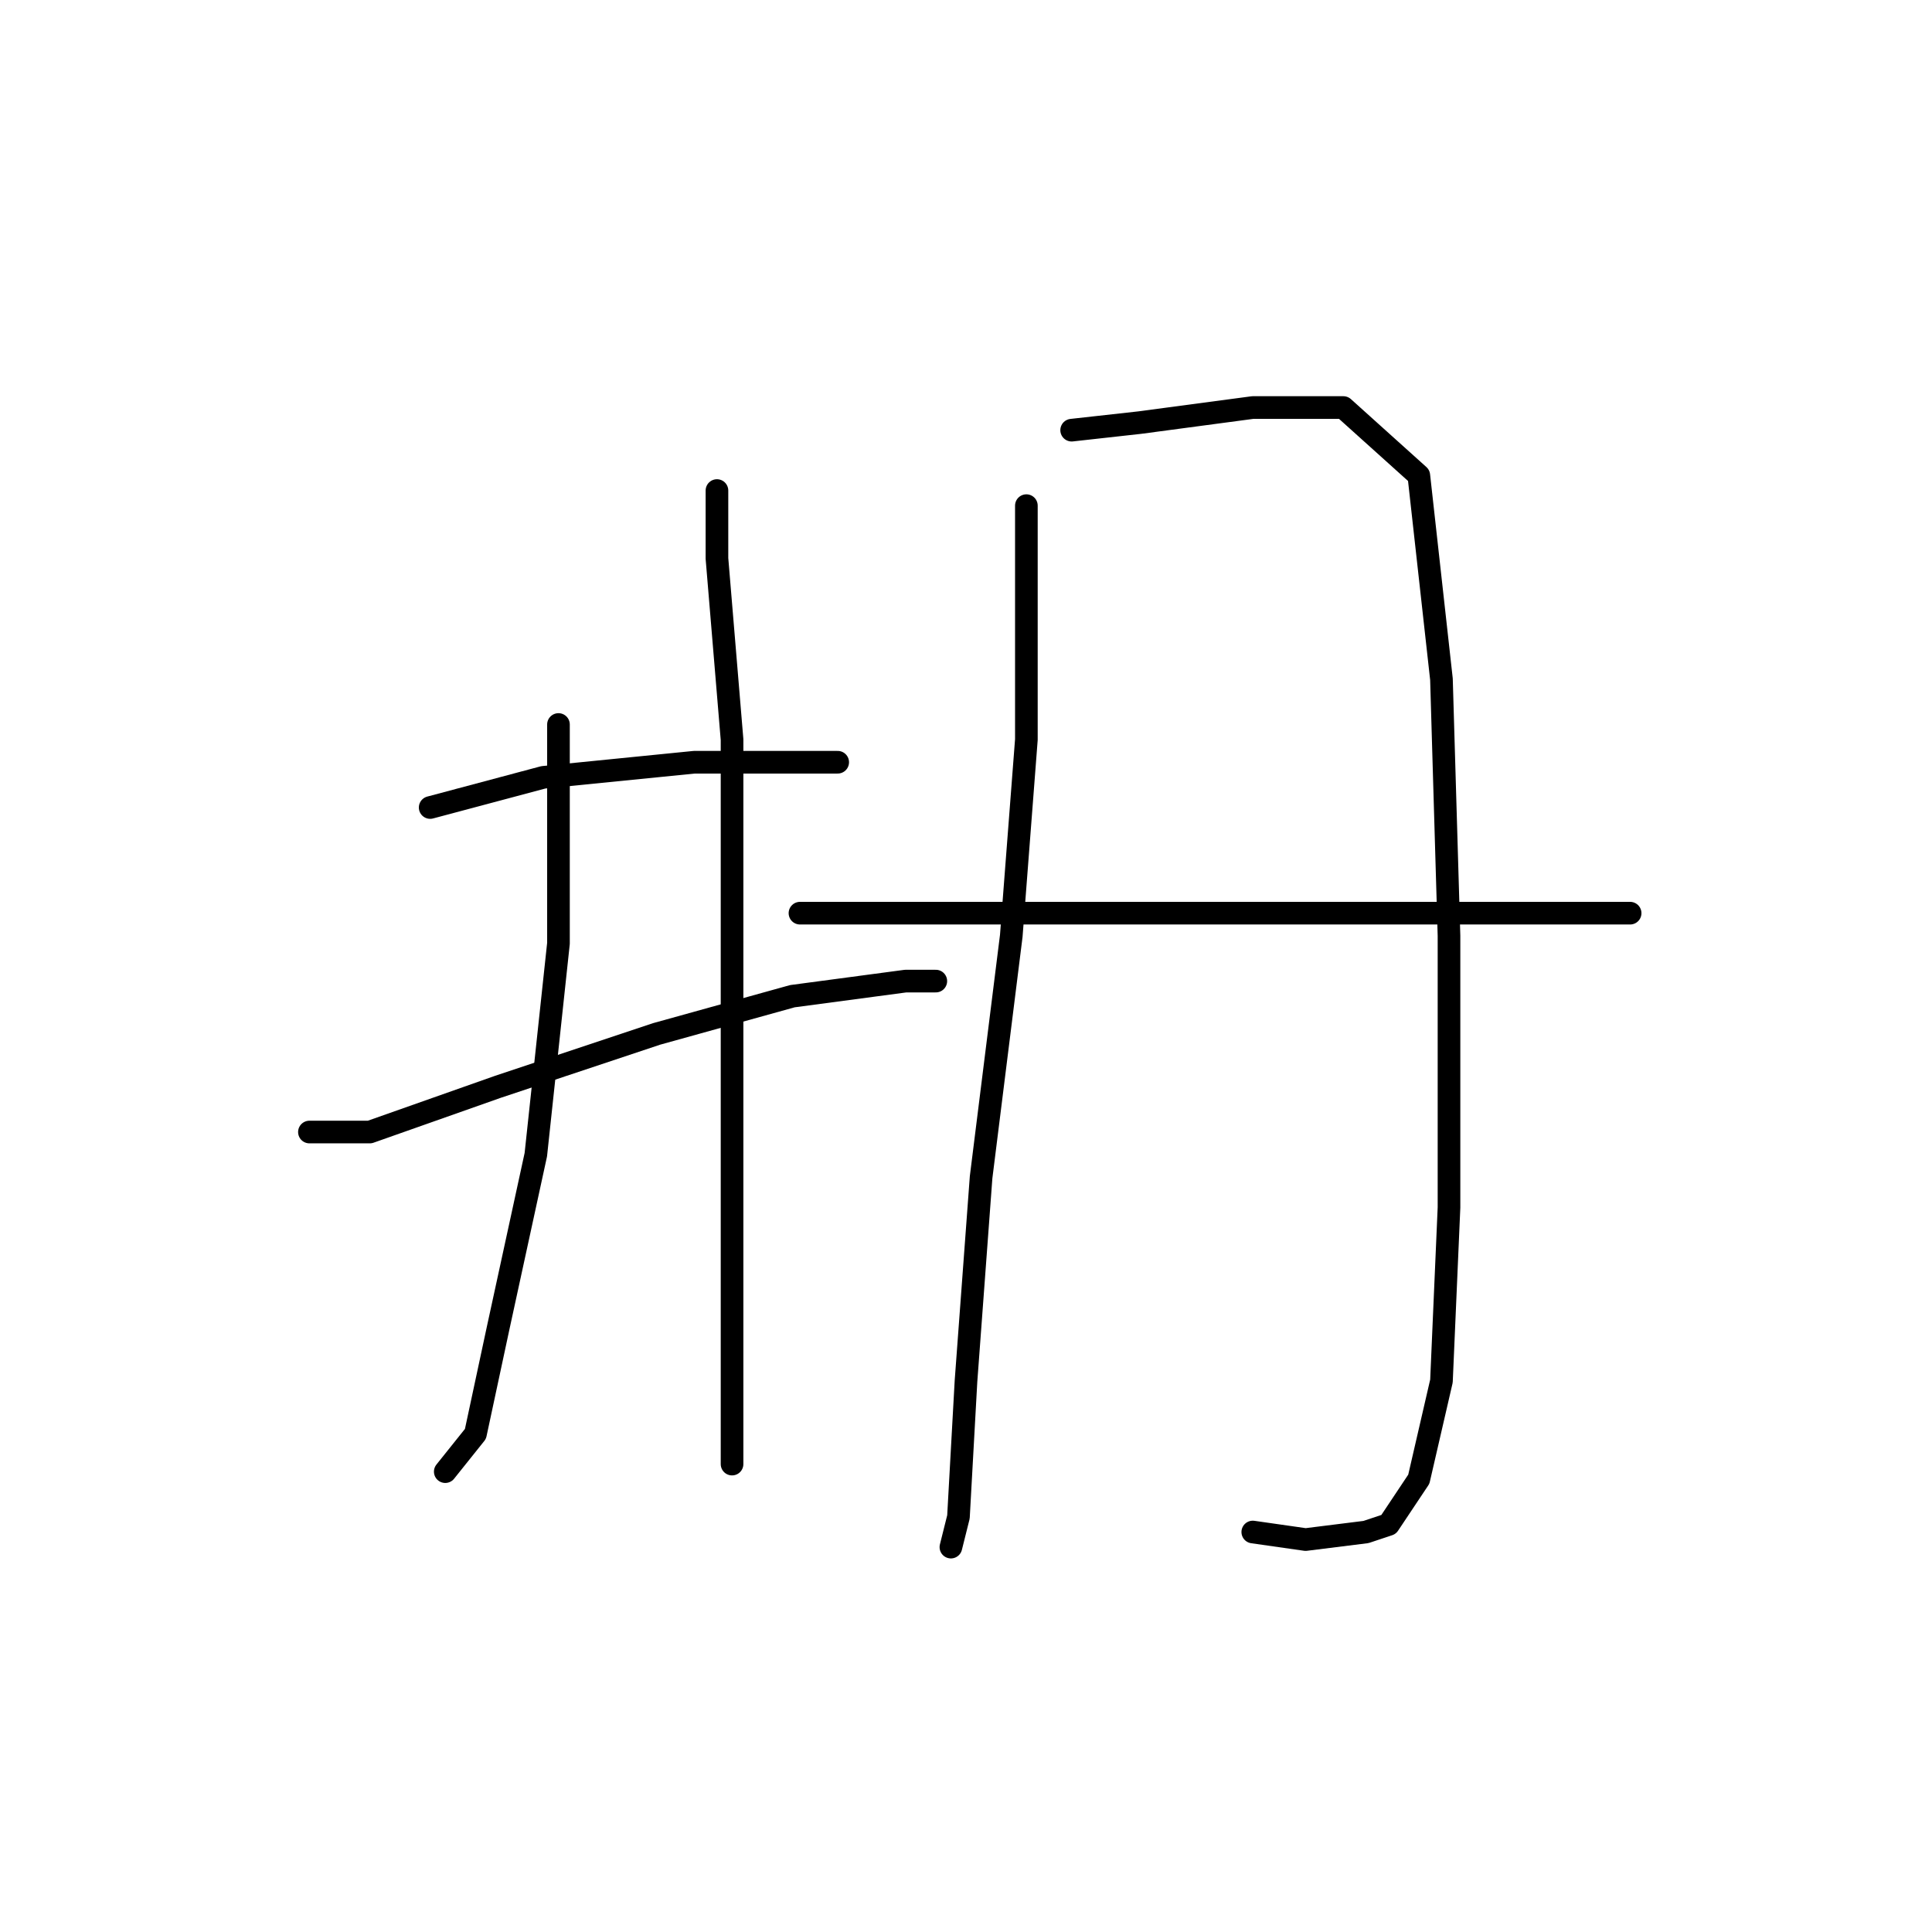 <?xml version="1.0" standalone="no"?>
    <svg width="256" height="256" xmlns="http://www.w3.org/2000/svg" version="1.1">
    <polyline stroke="black" stroke-width="3" stroke-linecap="round" fill="transparent" stroke-linejoin="round" points="74 96 74 125 71 153 66 176 63 190 59 195 59 195 " />
        <polyline stroke="black" stroke-width="3" stroke-linecap="round" fill="transparent" stroke-linejoin="round" points="57 107 72 103 92 101 108 101 111 101 111 101 " />
        <polyline stroke="black" stroke-width="3" stroke-linecap="round" fill="transparent" stroke-linejoin="round" points="41 150 49 150 66 144 87 137 105 132 120 130 124 130 124 130 " />
        <polyline stroke="black" stroke-width="3" stroke-linecap="round" fill="transparent" stroke-linejoin="round" points="95 65 95 74 97 98 97 125 97 157 97 180 97 194 97 194 " />
        <polyline stroke="black" stroke-width="3" stroke-linecap="round" fill="transparent" stroke-linejoin="round" points="136 67 136 76 136 98 134 124 130 156 128 183 127 201 126 205 126 205 " />
        <polyline stroke="black" stroke-width="3" stroke-linecap="round" fill="transparent" stroke-linejoin="round" points="142 57 151 56 166 54 178 54 188 63 191 90 192 124 192 160 191 183 188 196 184 202 181 203 173 204 166 203 166 203 " />
        <polyline stroke="black" stroke-width="3" stroke-linecap="round" fill="transparent" stroke-linejoin="round" points="106 121 118 121 142 121 167 121 194 121 216 121 216 121 " />
        </svg>